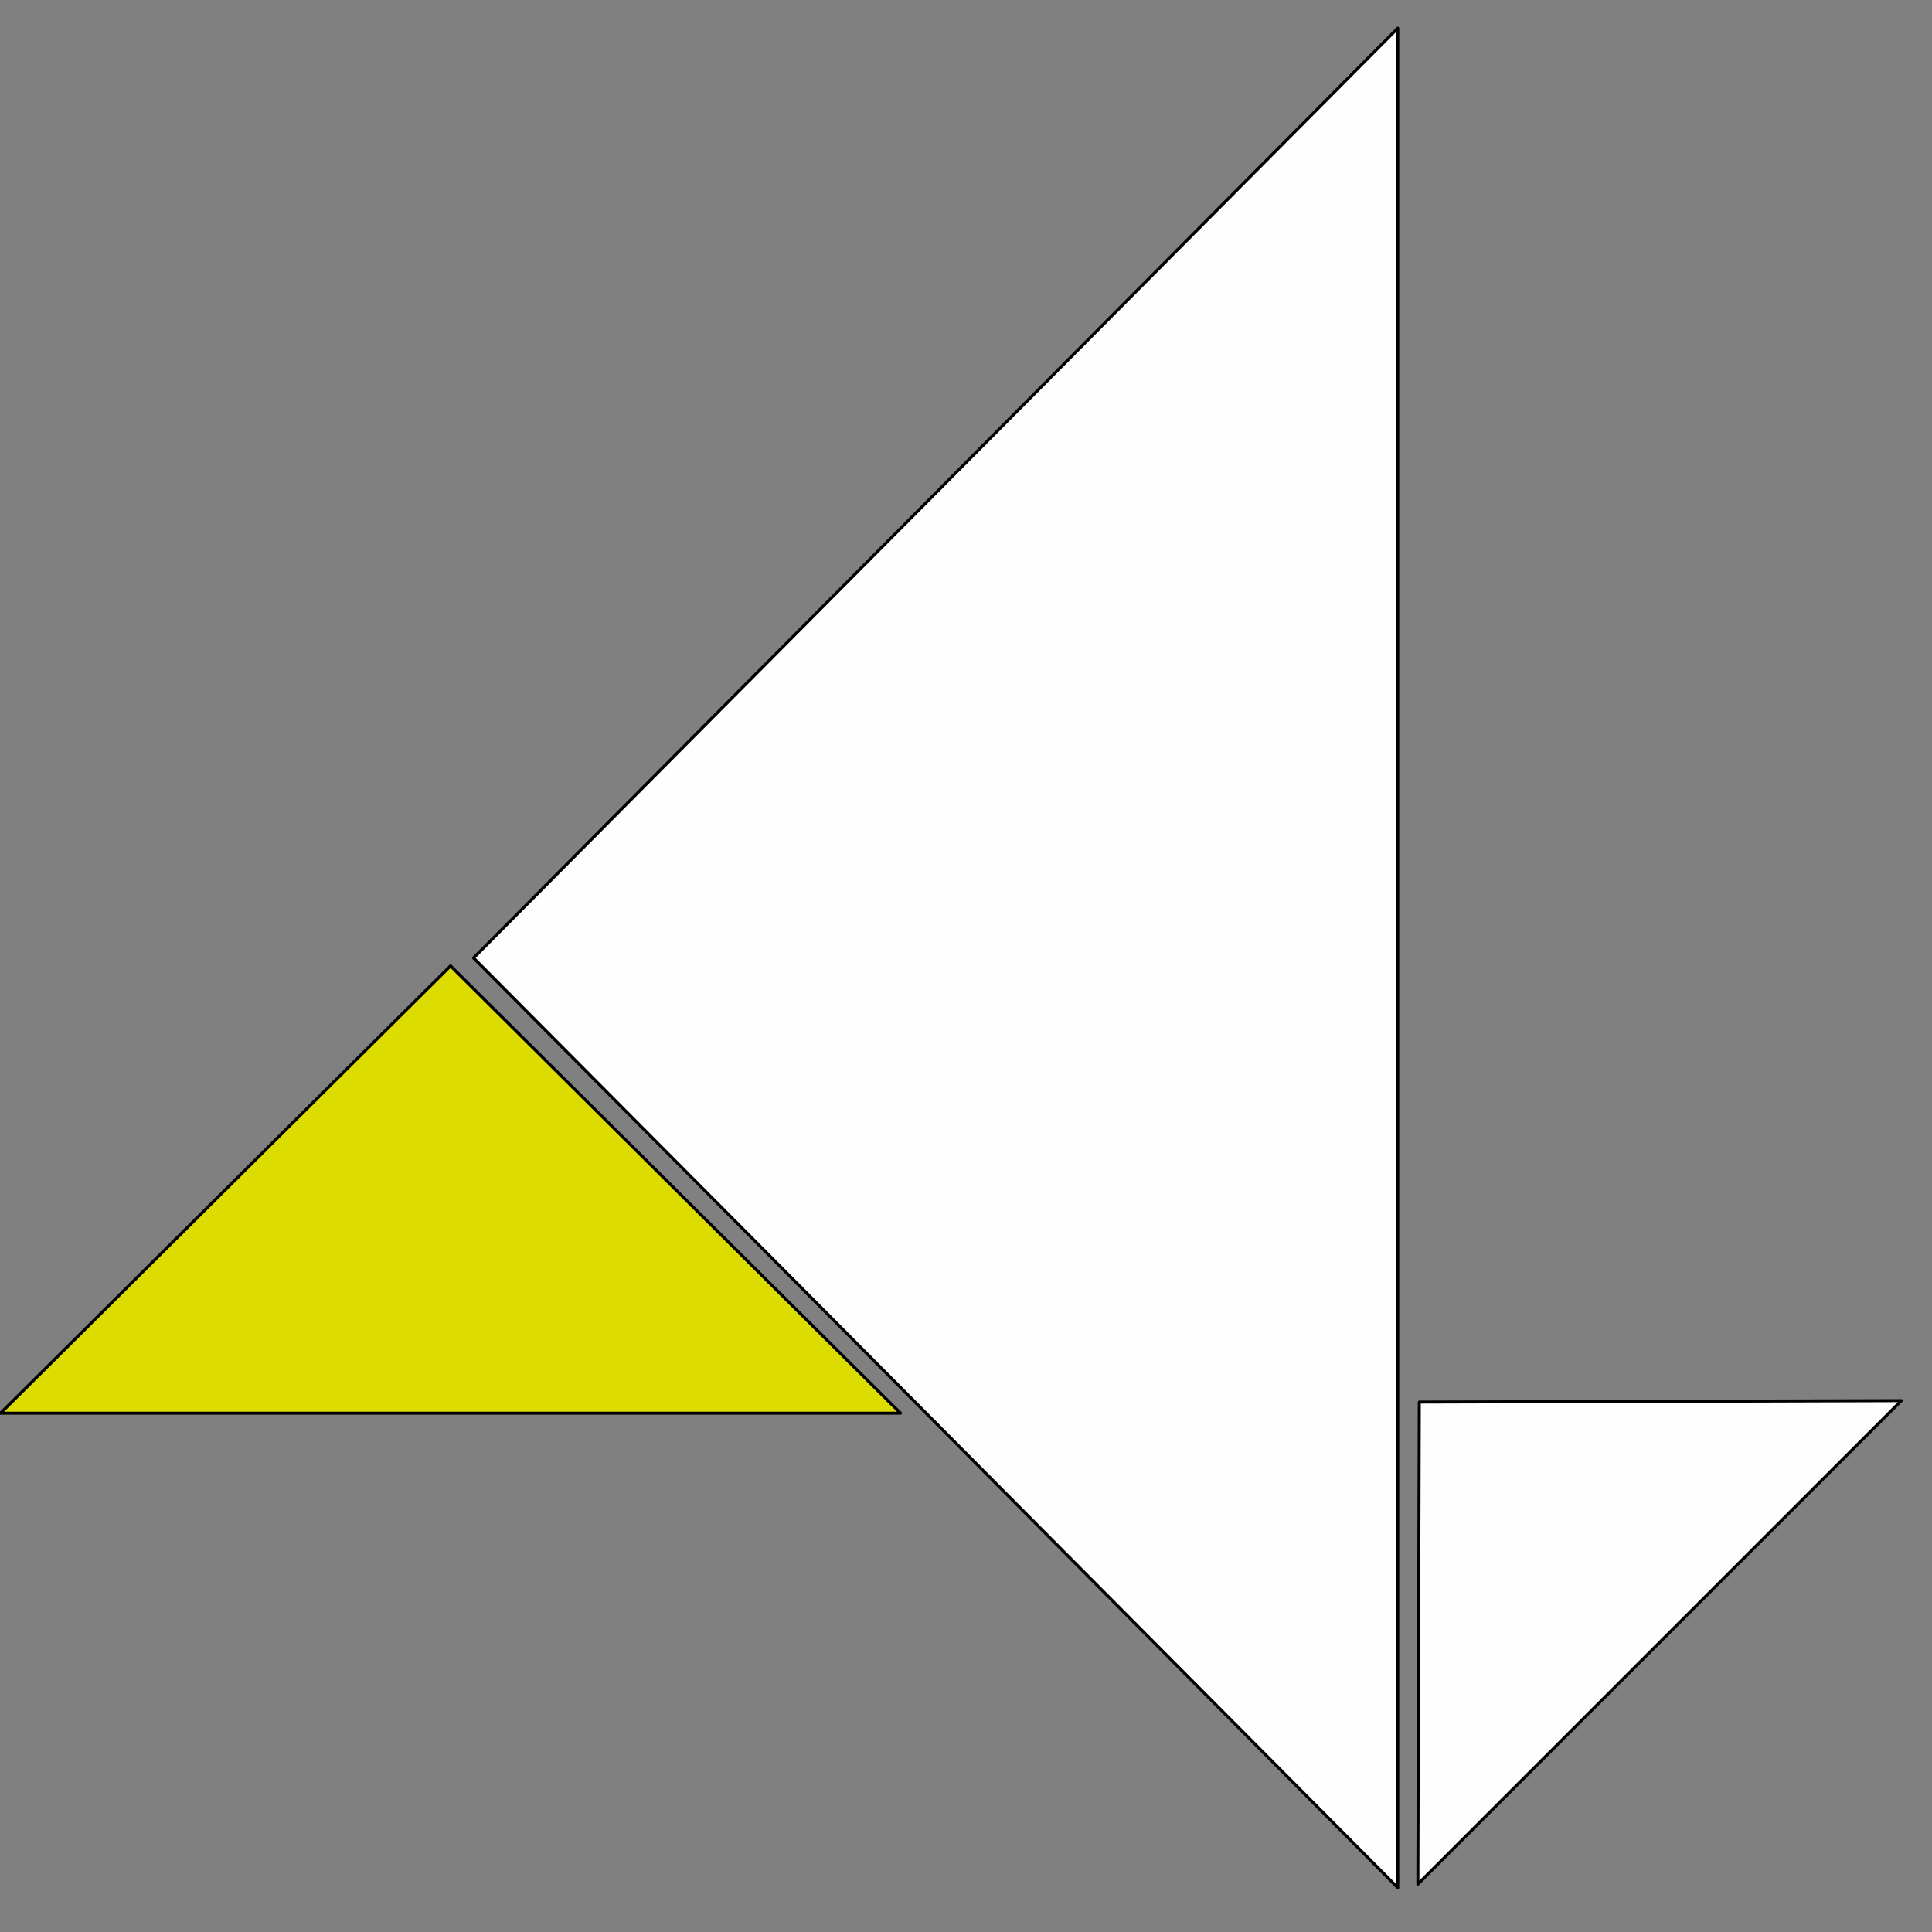 <svg width="100%" height="100%" viewBox="0 0 480 480" version="1.1" xmlns="http://www.w3.org/2000/svg" xmlns:xlink="http://www.w3.org/1999/xlink" xml:space="preserve" xmlns:serif="http://www.serif.com/" style="fill-rule:evenodd;clip-rule:evenodd;stroke-linecap:round;stroke-linejoin:round;stroke-miterlimit:1.5;">
    <rect x="0" y="0" width="480" height="480" fill="#808080" stroke="none"/>
    <g>
        <path d="M117.65,238L347.275,7L347.275,469L117.65,238Z" style="fill:rgb(255,254,254);stroke:black;stroke-width:0.75px;"/>
        <g transform="matrix(0.26,0.26,-0.26,0.26,383.912,255.877)">
            <path d="M117.65,238L347.275,7L347.275,469L117.65,238Z" style="fill:rgb(255,254,254);stroke:black;stroke-width:2.04px;"/>
        </g>
        <g transform="matrix(2.96533e-17,0.484,-0.484,2.96533e-17,227.125,183.025)">
            <path d="M117.65,238L347.275,7L347.275,469L117.65,238Z" style="fill:rgb(221,220,0);stroke:black;stroke-width:1.55px;"/>
        </g>
    </g>
</svg>
